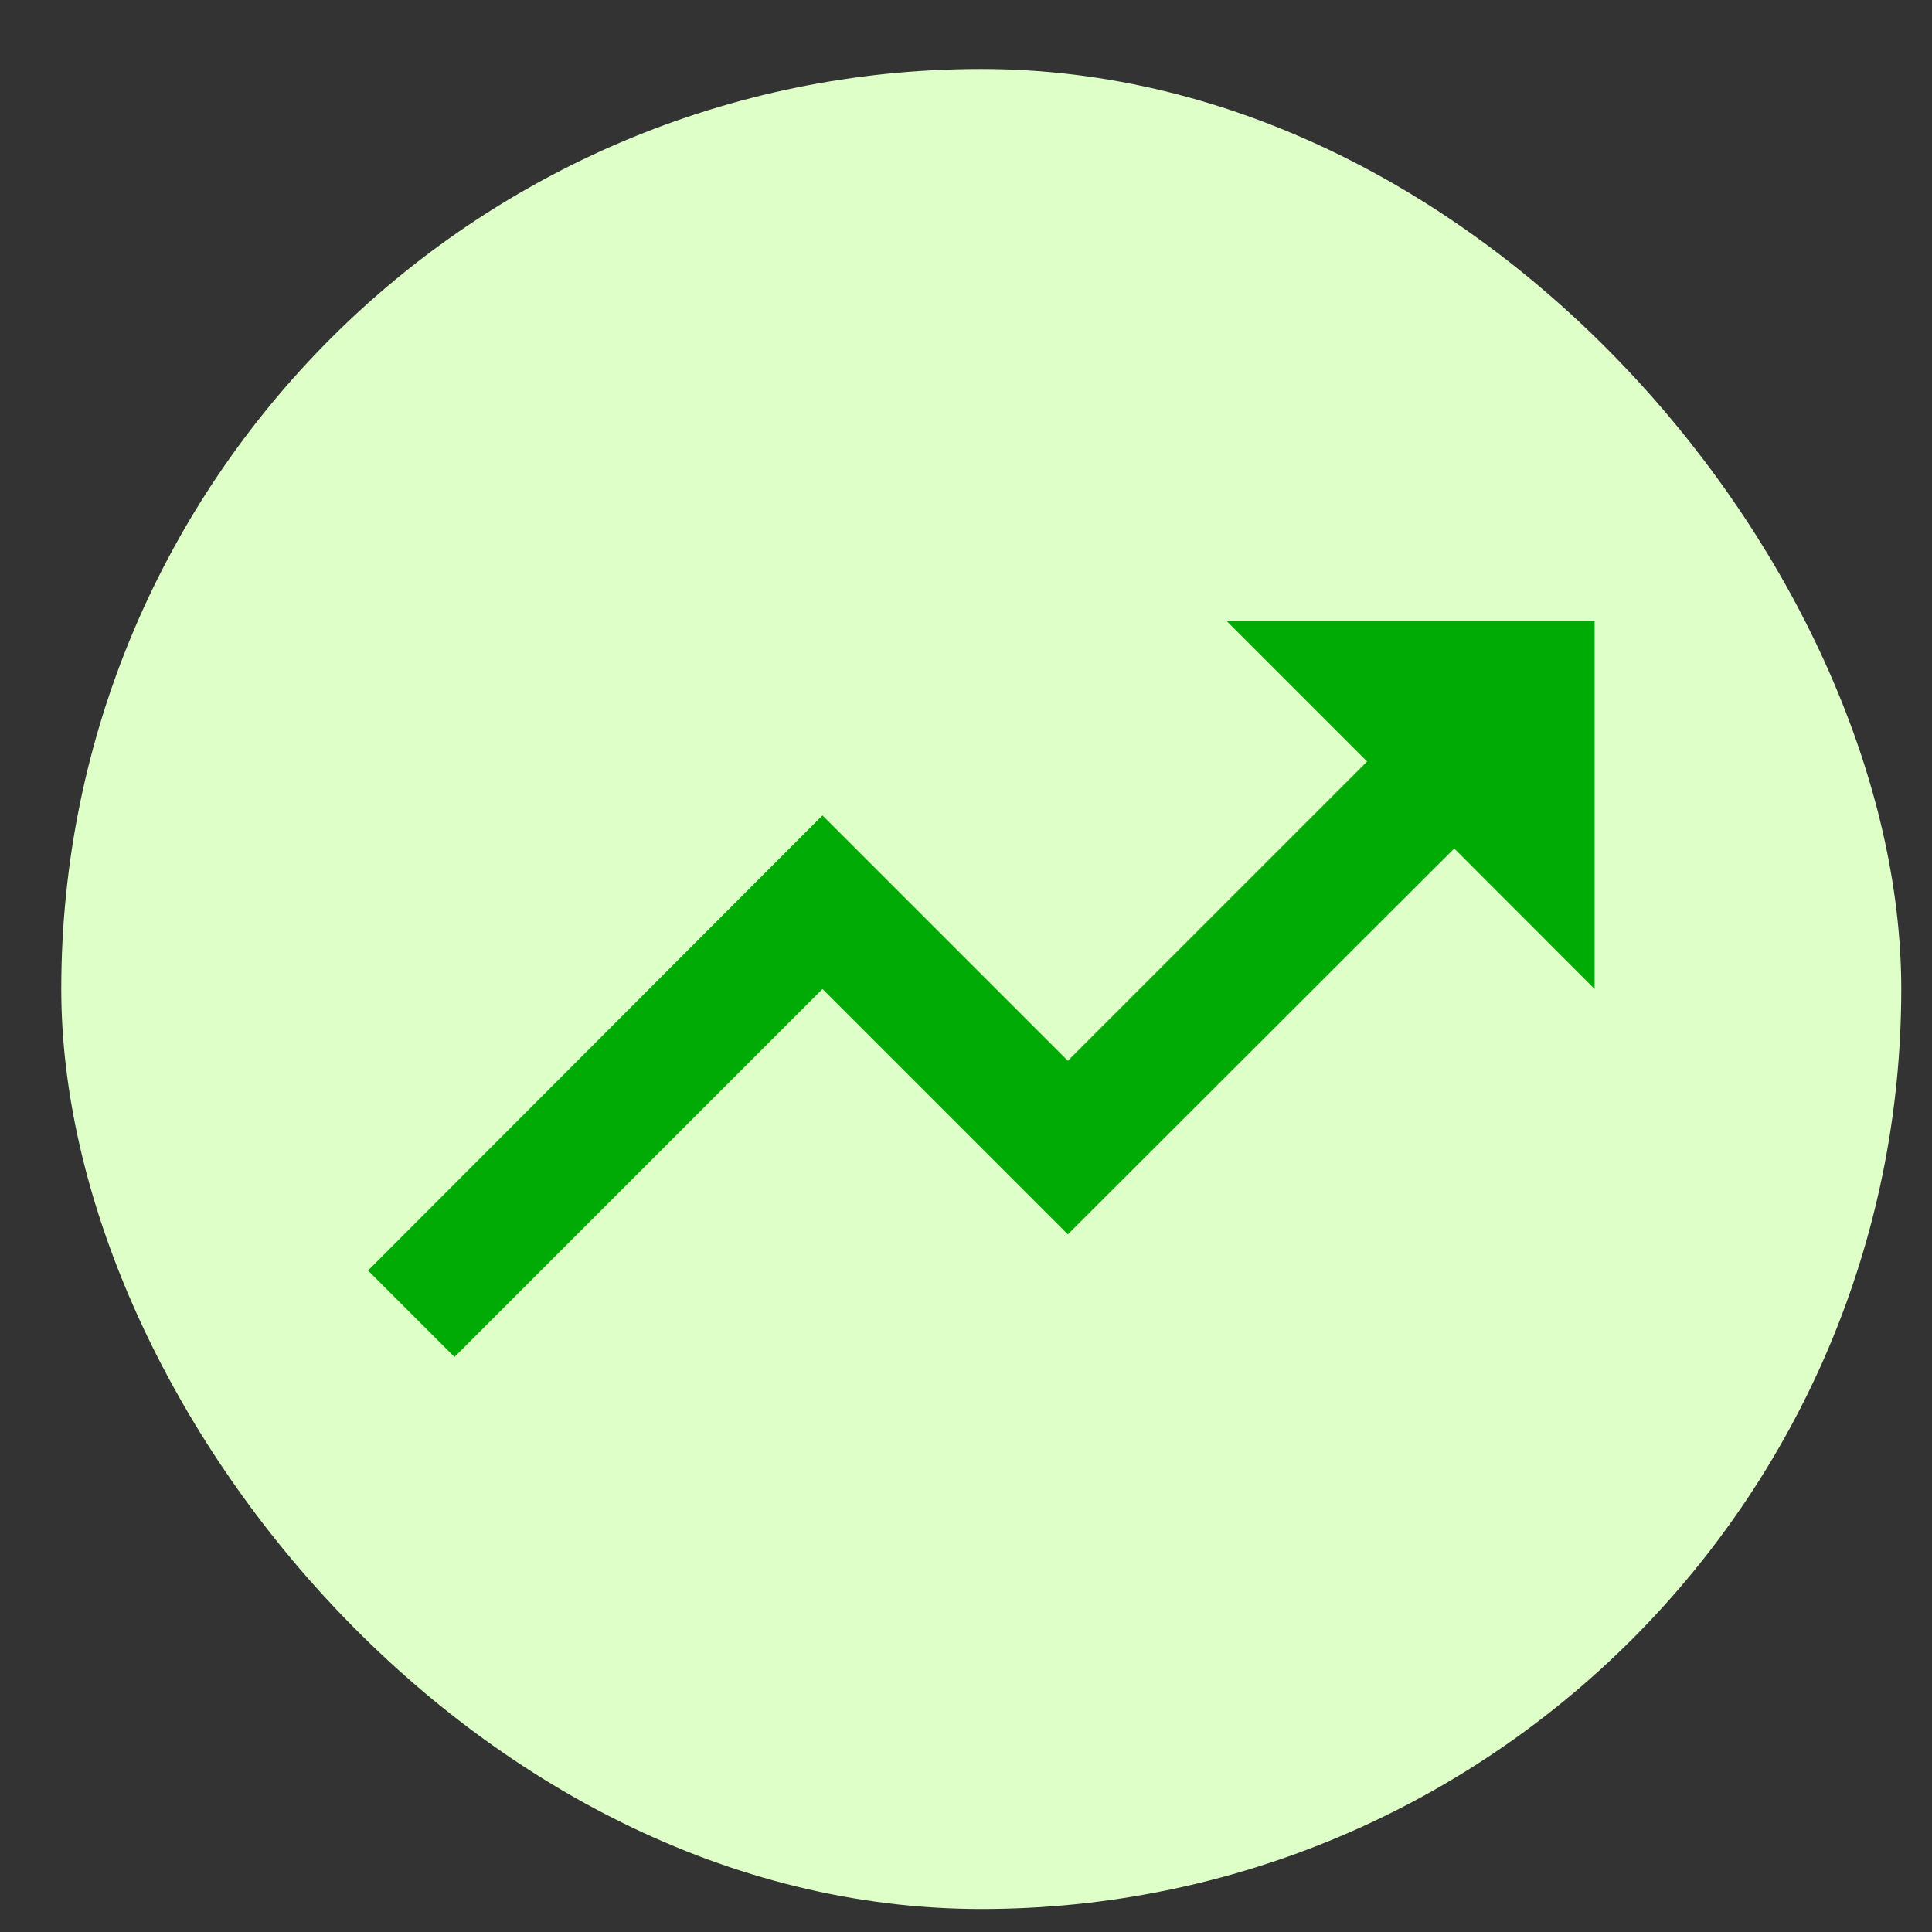 <svg width="21" height="21" viewBox="0 0 21 21" fill="none" xmlns="http://www.w3.org/2000/svg">
<rect x="0" y="0" width="21" height="21" fill="#333333" stroke="none"/>
<rect x="0.666" y="0.75" width="20" height="20" rx="10" fill="#DFFFC9"/>
<path d="M13.333 6.75L14.86 8.277L11.607 11.53L8.94 8.863L4 13.81L4.94 14.75L8.94 10.75L11.607 13.417L15.807 9.223L17.333 10.75V6.75H13.333Z" fill="#01AB06"/>
</svg>

